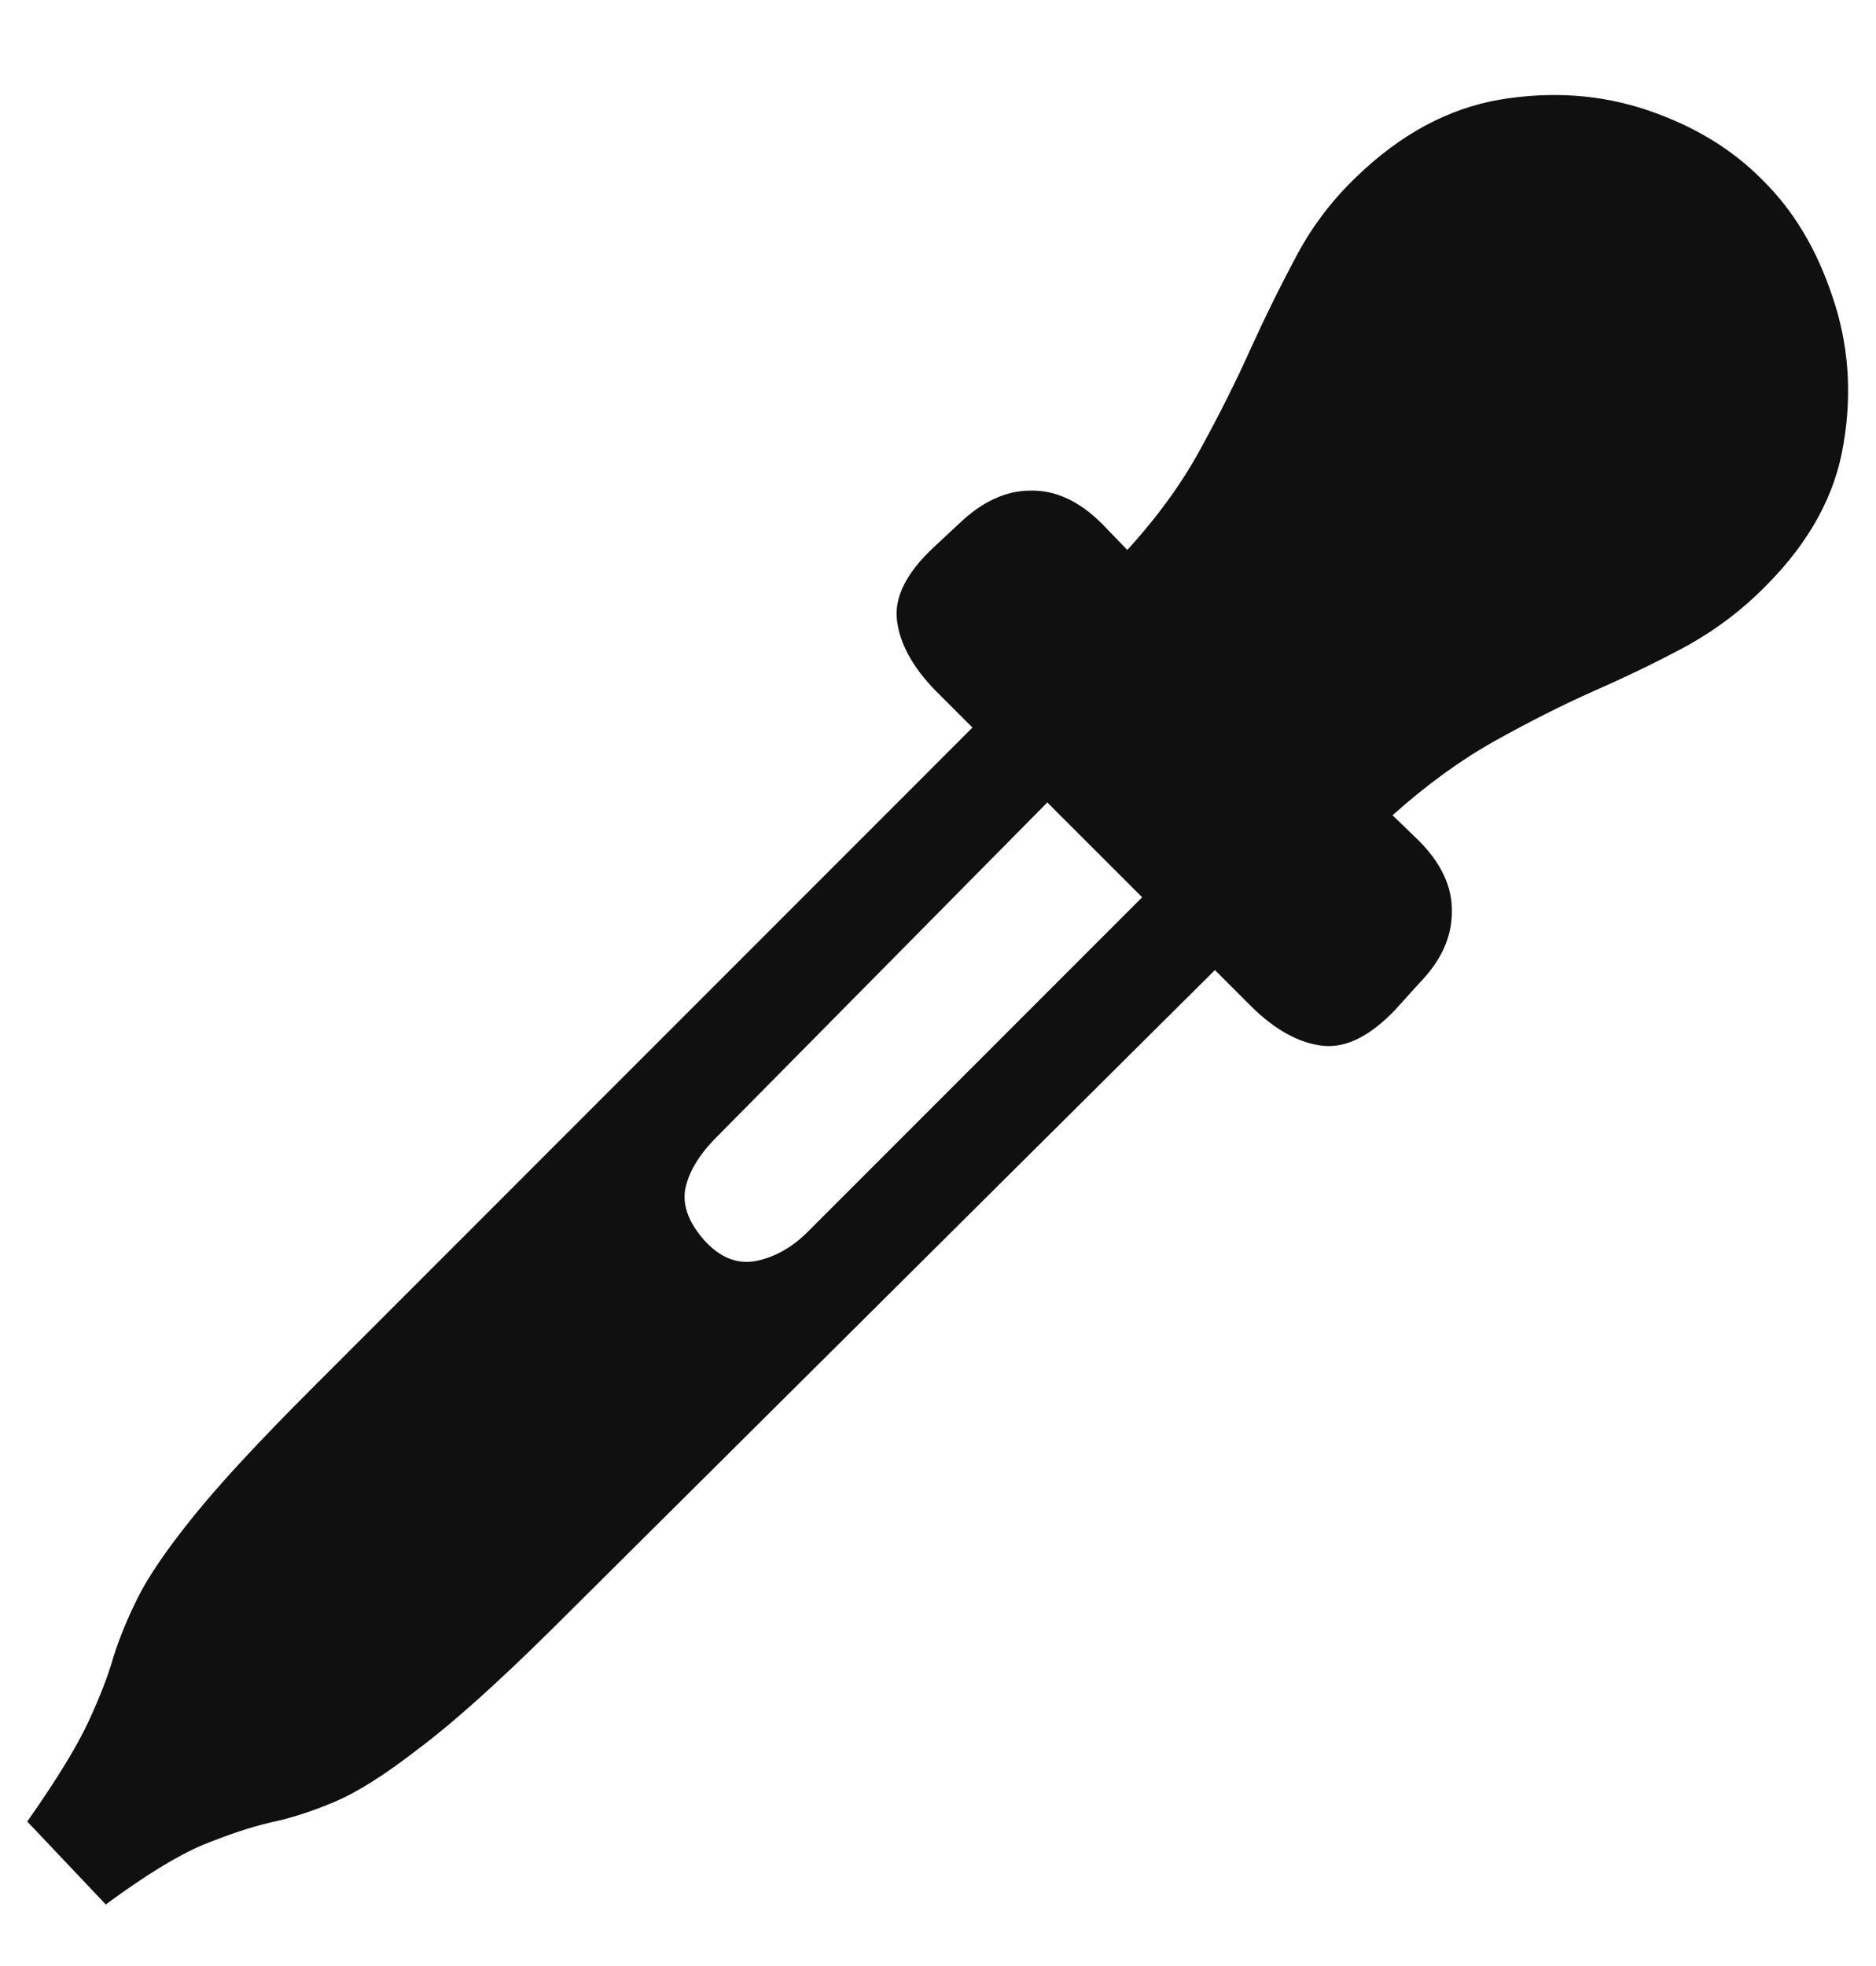<svg width="21" height="22" viewBox="0 0 21 22" fill="none" xmlns="http://www.w3.org/2000/svg">
<path d="M13.293 9.533L14.104 10.354L6.184 18.225C5.565 18.837 5.064 19.286 4.68 19.572C4.302 19.865 3.986 20.064 3.732 20.168C3.485 20.272 3.251 20.347 3.029 20.393C2.808 20.445 2.554 20.529 2.268 20.646C1.988 20.764 1.626 20.985 1.184 21.311L0.305 20.383C0.63 19.921 0.858 19.549 0.988 19.27C1.118 18.99 1.213 18.745 1.271 18.537C1.337 18.329 1.428 18.107 1.545 17.873C1.662 17.639 1.867 17.339 2.16 16.975C2.453 16.61 2.902 16.125 3.508 15.52L11.398 7.629L12.238 8.459L8 12.746C7.811 12.941 7.701 13.133 7.668 13.322C7.642 13.505 7.717 13.693 7.893 13.889C8.062 14.071 8.247 14.146 8.449 14.113C8.658 14.074 8.85 13.97 9.025 13.801L13.293 9.533ZM15.617 11.301C15.331 11.6 15.057 11.734 14.797 11.701C14.537 11.669 14.276 11.525 14.016 11.271L10.471 7.727C10.217 7.466 10.074 7.206 10.041 6.945C10.008 6.685 10.145 6.411 10.451 6.125L10.744 5.852C10.998 5.611 11.262 5.49 11.535 5.49C11.815 5.484 12.082 5.607 12.336 5.861L12.619 6.154C12.958 5.783 13.231 5.406 13.44 5.021C13.654 4.631 13.843 4.253 14.006 3.889C14.175 3.518 14.348 3.169 14.523 2.844C14.699 2.518 14.921 2.229 15.188 1.975C15.682 1.499 16.216 1.213 16.789 1.115C17.369 1.018 17.919 1.057 18.439 1.232C18.96 1.408 19.39 1.669 19.729 2.014C20.074 2.352 20.334 2.785 20.51 3.312C20.692 3.84 20.734 4.39 20.637 4.963C20.546 5.536 20.256 6.066 19.768 6.555C19.514 6.815 19.224 7.036 18.898 7.219C18.573 7.395 18.225 7.564 17.854 7.727C17.489 7.889 17.115 8.078 16.73 8.293C16.346 8.508 15.966 8.785 15.588 9.123L15.881 9.406C16.135 9.66 16.259 9.927 16.252 10.207C16.252 10.487 16.131 10.751 15.891 10.998L15.617 11.301Z" fill="#101010"/>
</svg>
